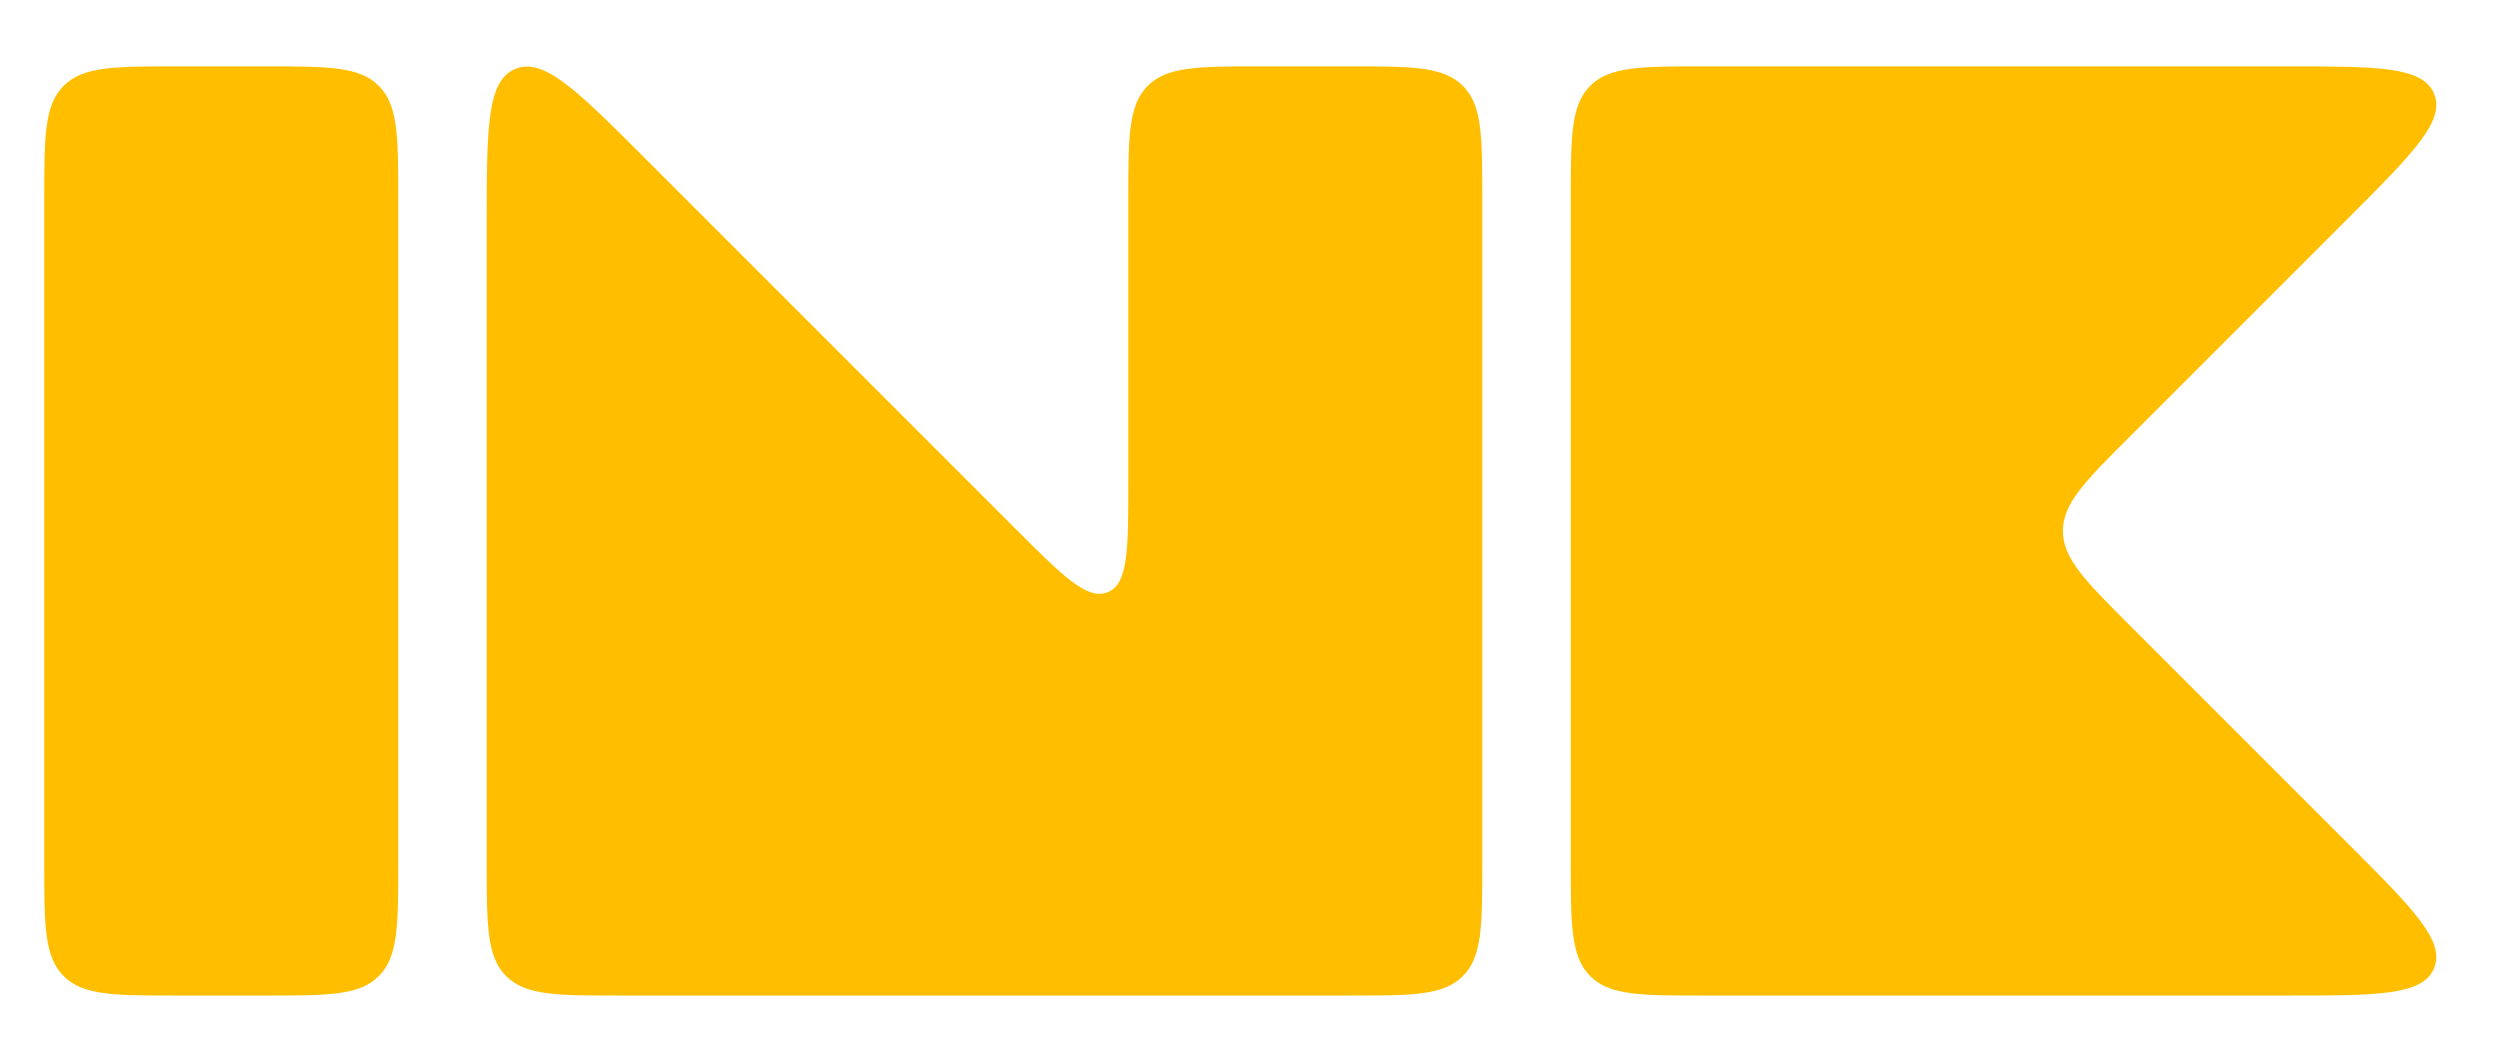 <svg width="113" height="48" viewBox="0 0 113 48" fill="none" xmlns="http://www.w3.org/2000/svg">
  <path fill-rule="evenodd" clip-rule="evenodd" d="M2 9C2 6.172 2 4.757 2.879 3.879C3.757 3 5.172 3 8 3H12C14.828 3 16.243 3 17.121 3.879C18 4.757 18 6.172 18 9V39C18 41.828 18 43.243 17.121 44.121C16.243 45 14.828 45 12 45H8C5.172 45 3.757 45 2.879 44.121C2 43.243 2 41.828 2 39V9ZM51 21.757C51 24.84 51 26.381 50.074 26.765C49.148 27.148 48.058 26.058 45.879 23.879L29.136 7.136C26.099 4.099 24.58 2.58 23.29 3.115C22 3.649 22 5.797 22 10.091V39C22 41.828 22 43.243 22.879 44.121C23.757 45 25.172 45 28 45H61C63.828 45 65.243 45 66.121 44.121C67 43.243 67 41.828 67 39V9C67 6.172 67 4.757 66.121 3.879C65.243 3 63.828 3 61 3H57C54.172 3 52.757 3 51.879 3.879C51 4.757 51 6.172 51 9V21.757ZM110.019 43.765C109.508 45 107.453 45 103.343 45H77C74.172 45 72.757 45 71.879 44.121C71 43.243 71 41.828 71 39V9C71 6.172 71 4.757 71.879 3.879C72.757 3 74.172 3 77 3H103.343C107.453 3 109.508 3 110.019 4.235C110.531 5.469 109.078 6.922 106.172 9.828L96.243 19.757C94.243 21.757 93.243 22.757 93.243 24C93.243 25.243 94.243 26.243 96.243 28.243L106.172 38.172C109.078 41.078 110.531 42.531 110.019 43.765Z" fill="#FFBF00"/>
</svg>
